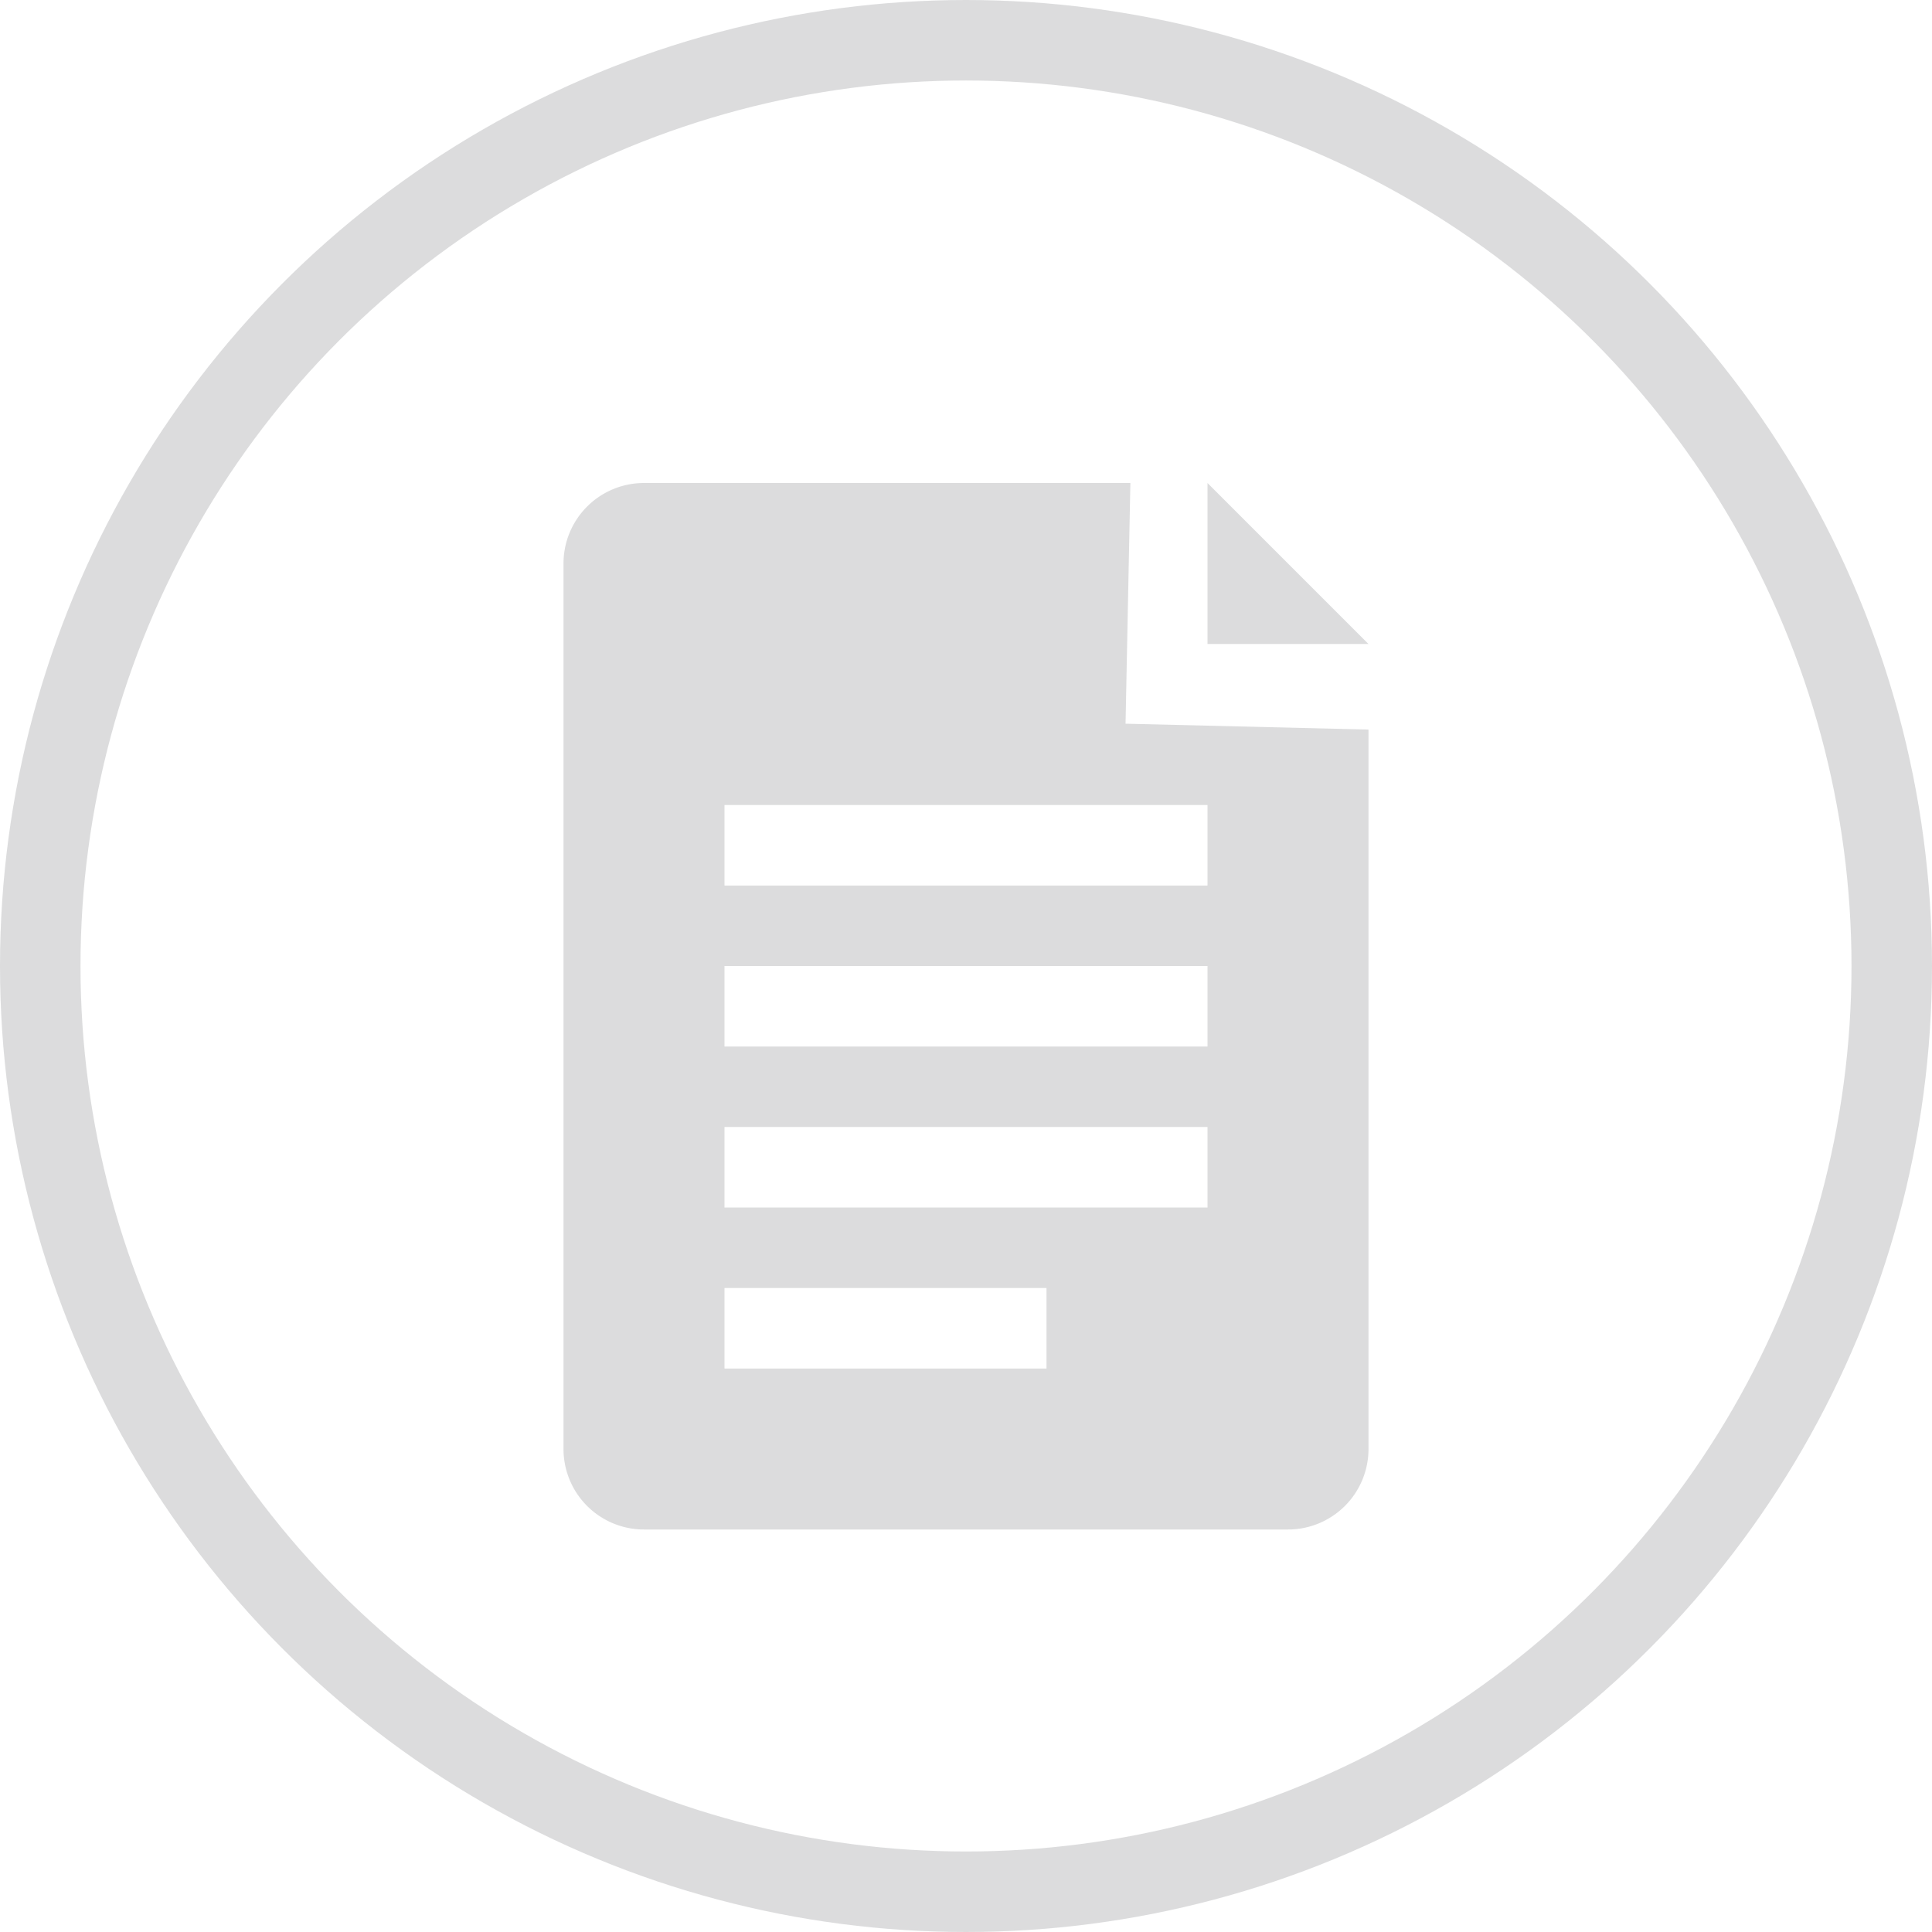 <svg xmlns="http://www.w3.org/2000/svg" width="24" height="24" viewBox="0 0 24 24">
    <g fill="none" fill-rule="evenodd" opacity=".16">
        <circle cx="12" cy="12" r="11.5" stroke="#1F2229"/>
        <path fill="#1F2229" d="M8 6h6.042l-.06 2.99L17 9.063V18a1 1 0 0 1-1 1H8a1 1 0 0 1-1-1V7a1 1 0 0 1 1-1zm7 0l2 2h-2V6zm-6 6v1h6v-1H9zm0 4v1h4v-1H9zm0-6v1h6v-1H9zm0 4v1h6v-1H9z"/>
    </g>
</svg>
